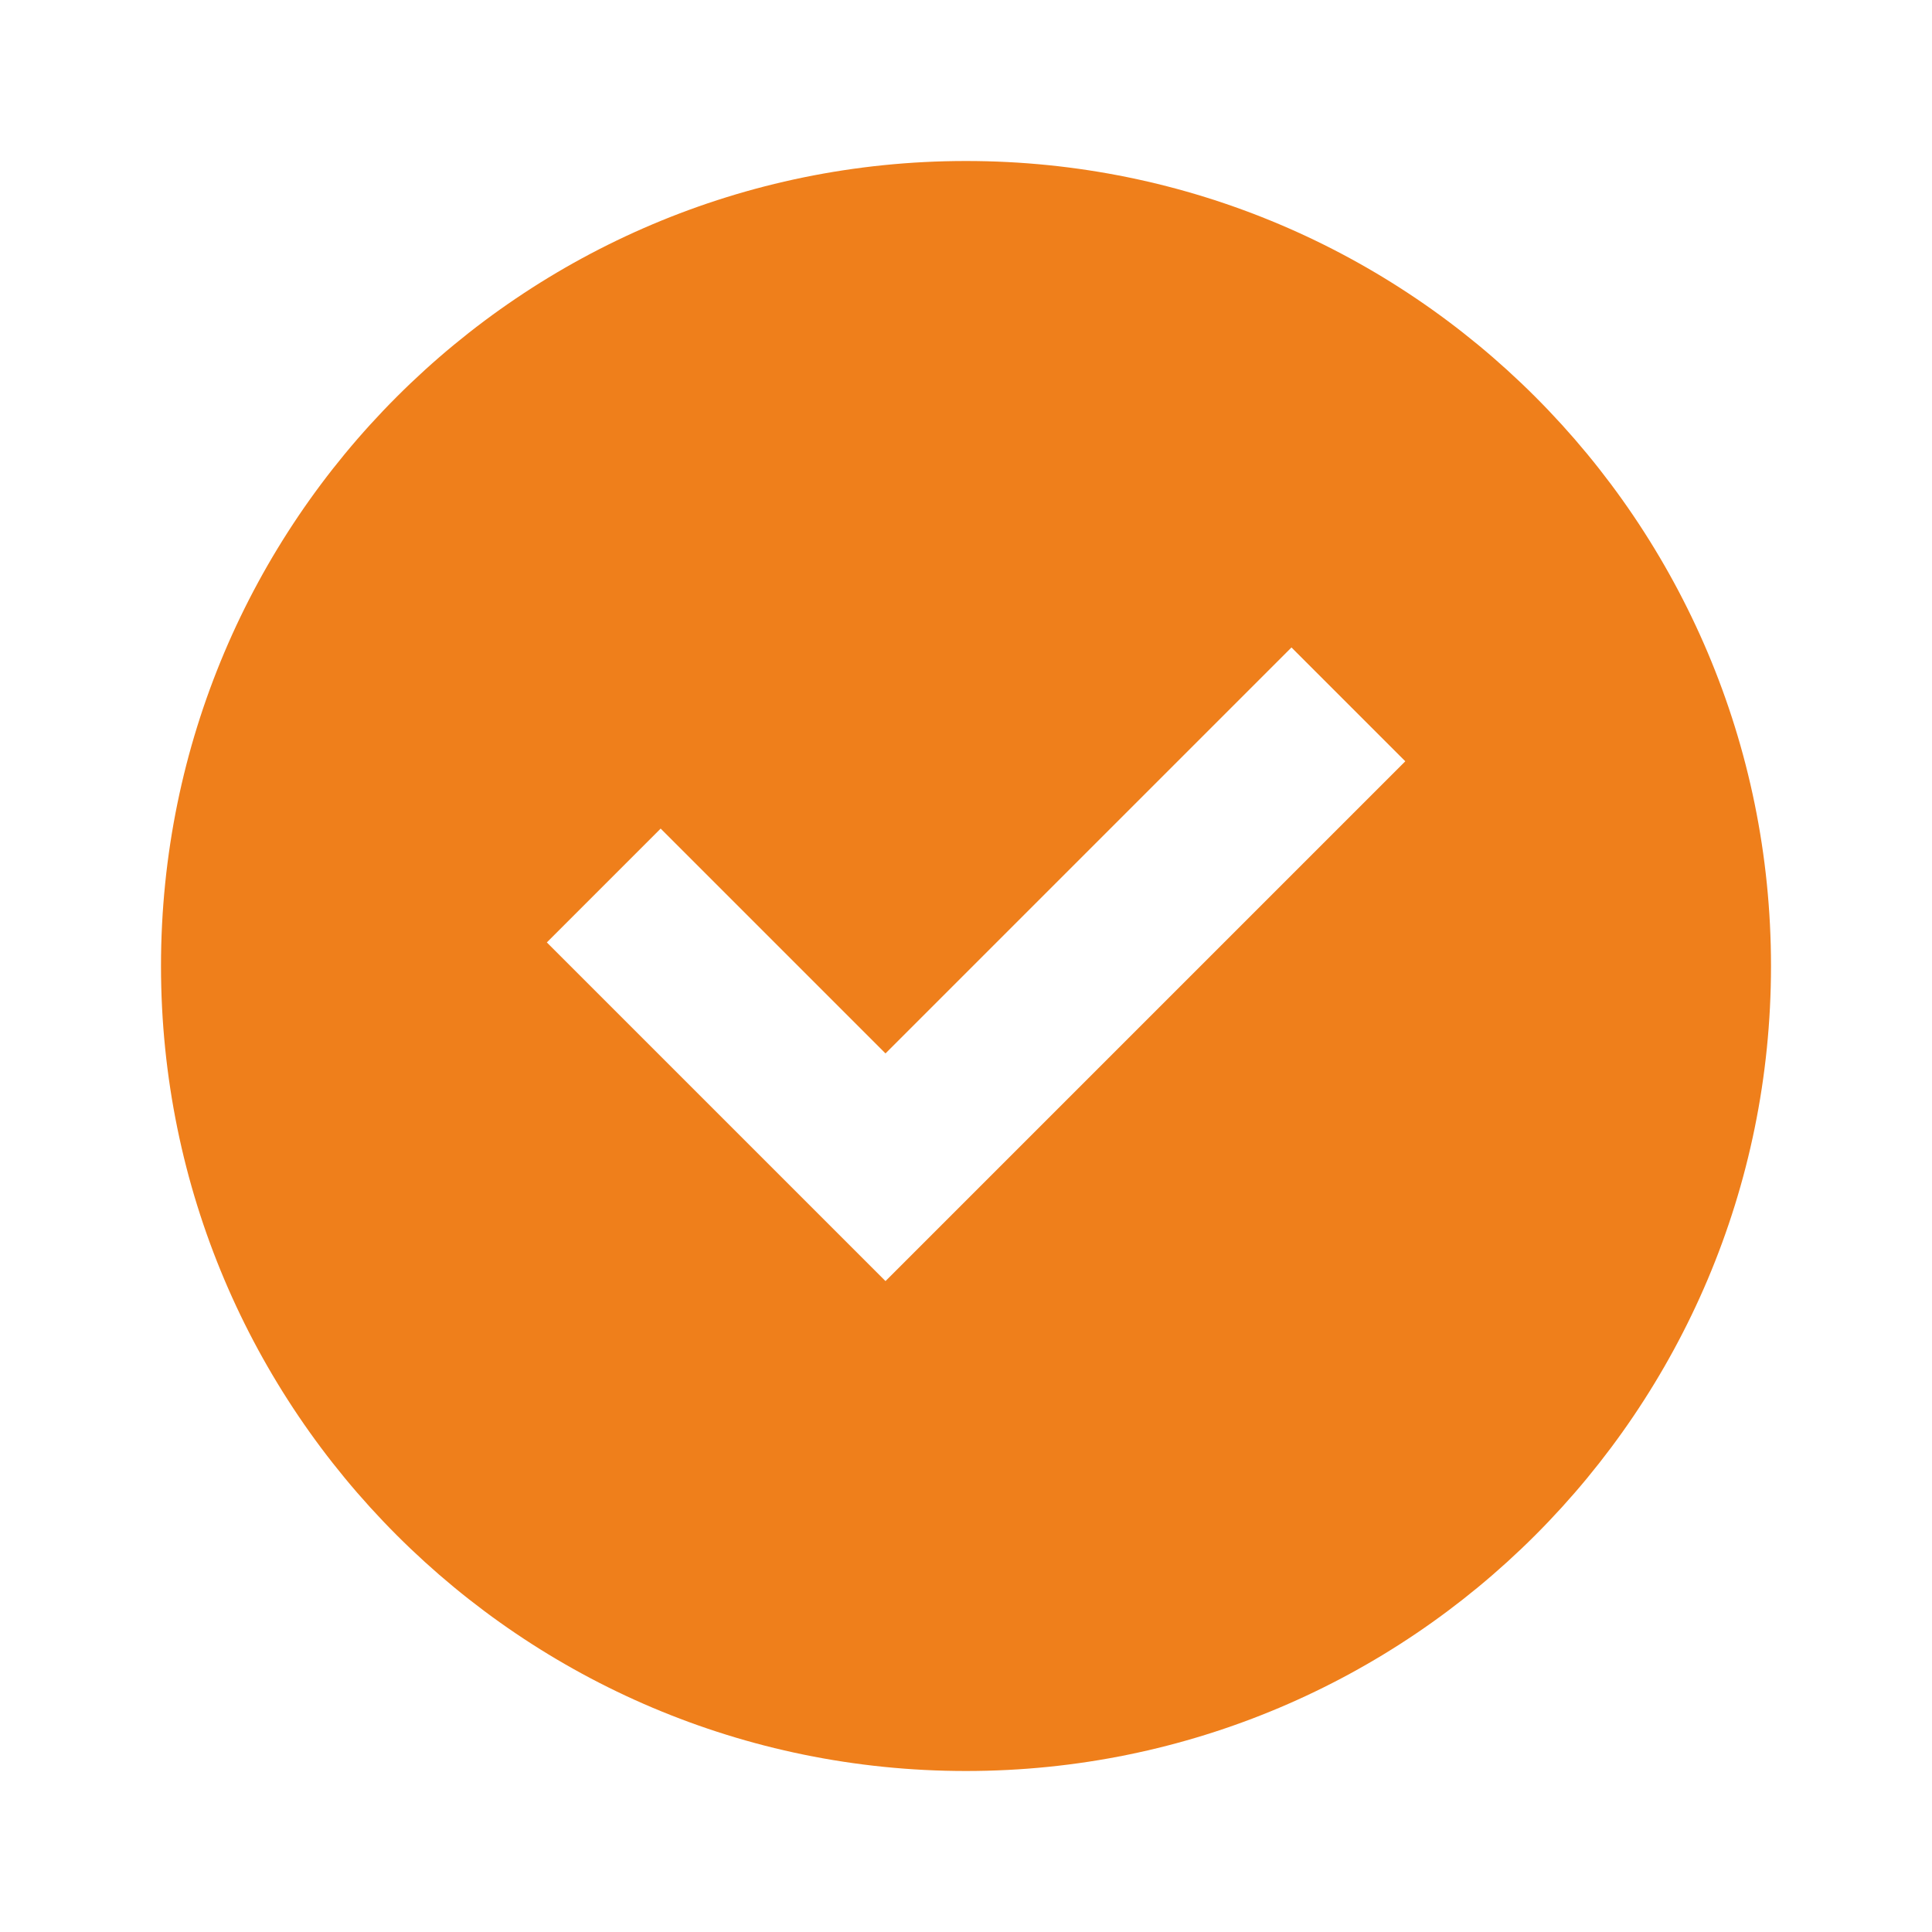 <svg xmlns="http://www.w3.org/2000/svg" viewBox="0 0 24 24" fill="rgba(239,127,27,1)"><path d="M12 22C17.523 22 22 17.523 22 12C22 6.477 17.523 2 12 2C6.477 2 2 6.477 2 12C2 17.523 6.477 22 12 22ZM17.457 9.457L11 15.914L6.793 11.707L8.207 10.293L11 13.086L16.043 8.043L17.457 9.457Z"></path></svg>